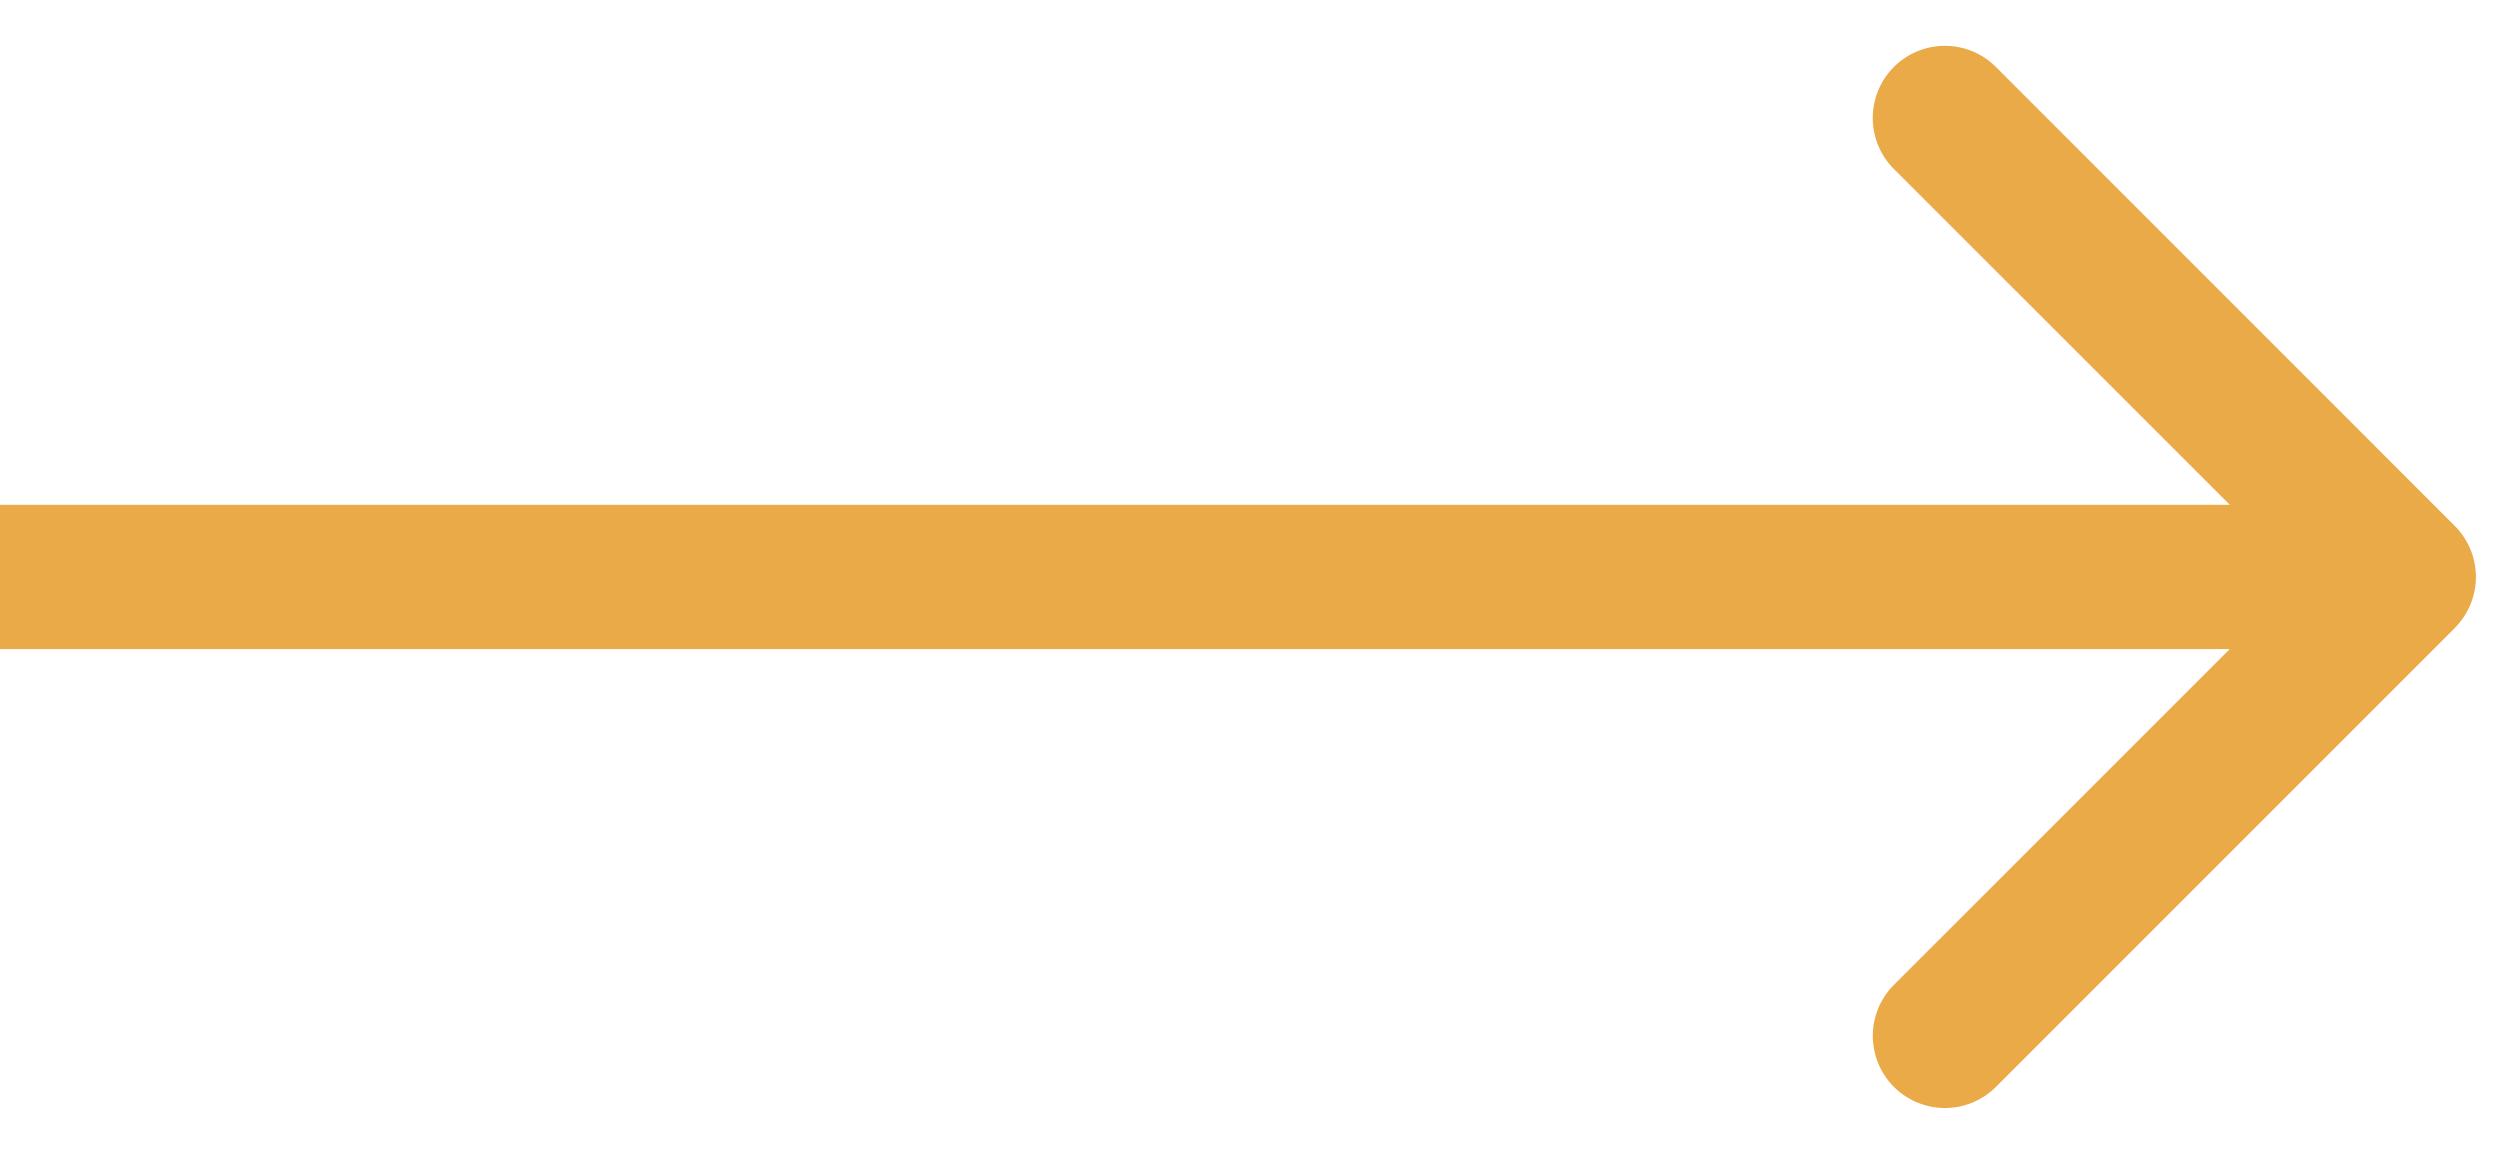 <svg width="52" height="24" fill="none" xmlns="http://www.w3.org/2000/svg"><path d="M51.06 13.06a1.5 1.5 0 000-2.12l-9.545-9.547a1.5 1.5 0 10-2.122 2.122L47.88 12l-8.486 8.485a1.5 1.5 0 102.122 2.122l9.546-9.546zM0 13.5h50v-3H0v3z" fill="#E9AA47"/></svg>